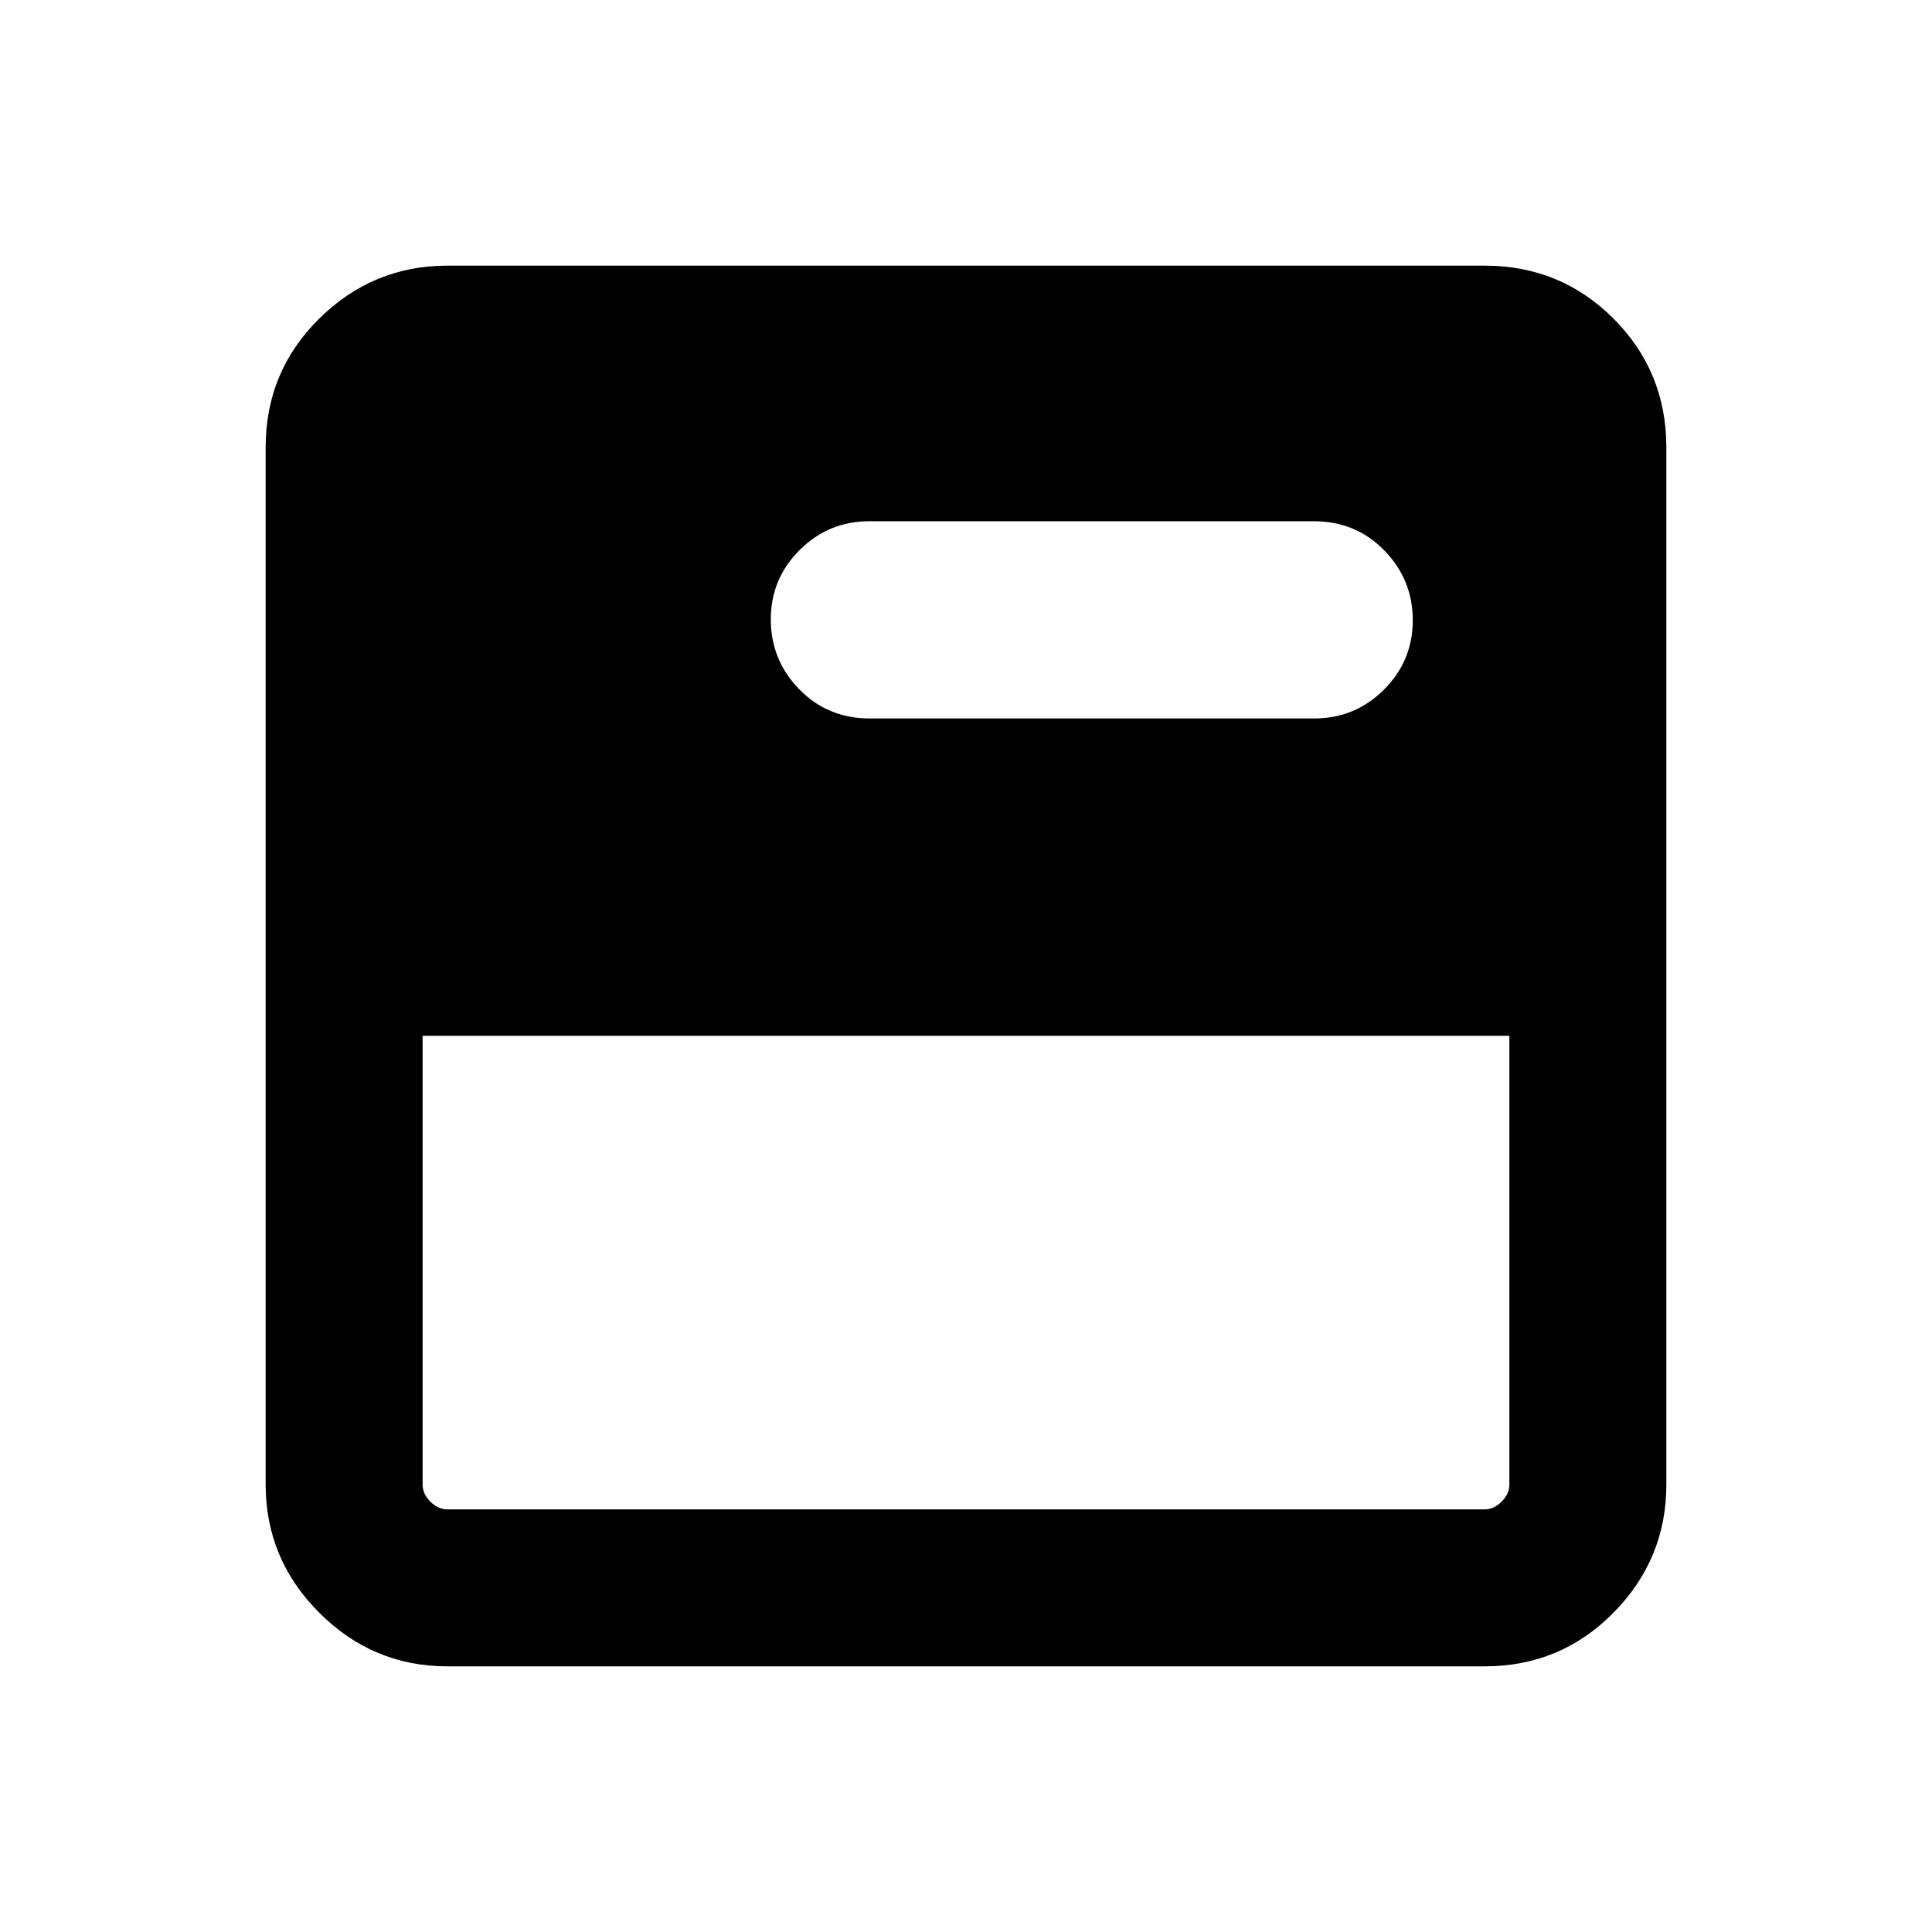 <svg xmlns="http://www.w3.org/2000/svg" height="20" viewBox="0 -960 960 960" width="20"><path d="M222.31-132q-37.03 0-63.67-26.64T132-222.31v-515.38q0-37.73 26.64-64.02T222.31-828h515.38q37.73 0 64.02 26.29T828-737.69v515.38q0 37.03-26.29 63.67T737.69-132H222.31Zm0-78h515.38q4.62 0 8.46-3.85 3.85-3.84 3.85-8.46v-223H210v223q0 4.62 3.85 8.46 3.84 3.85 8.46 3.85ZM653-603q20.3 0 34.65-14.29Q702-631.58 702-651.79t-14.15-34.71Q673.71-701 652.8-701H432q-20.3 0-34.65 14.29Q383-672.42 383-652.21t14.15 34.71Q411.29-603 432.2-603H653Z"/></svg>